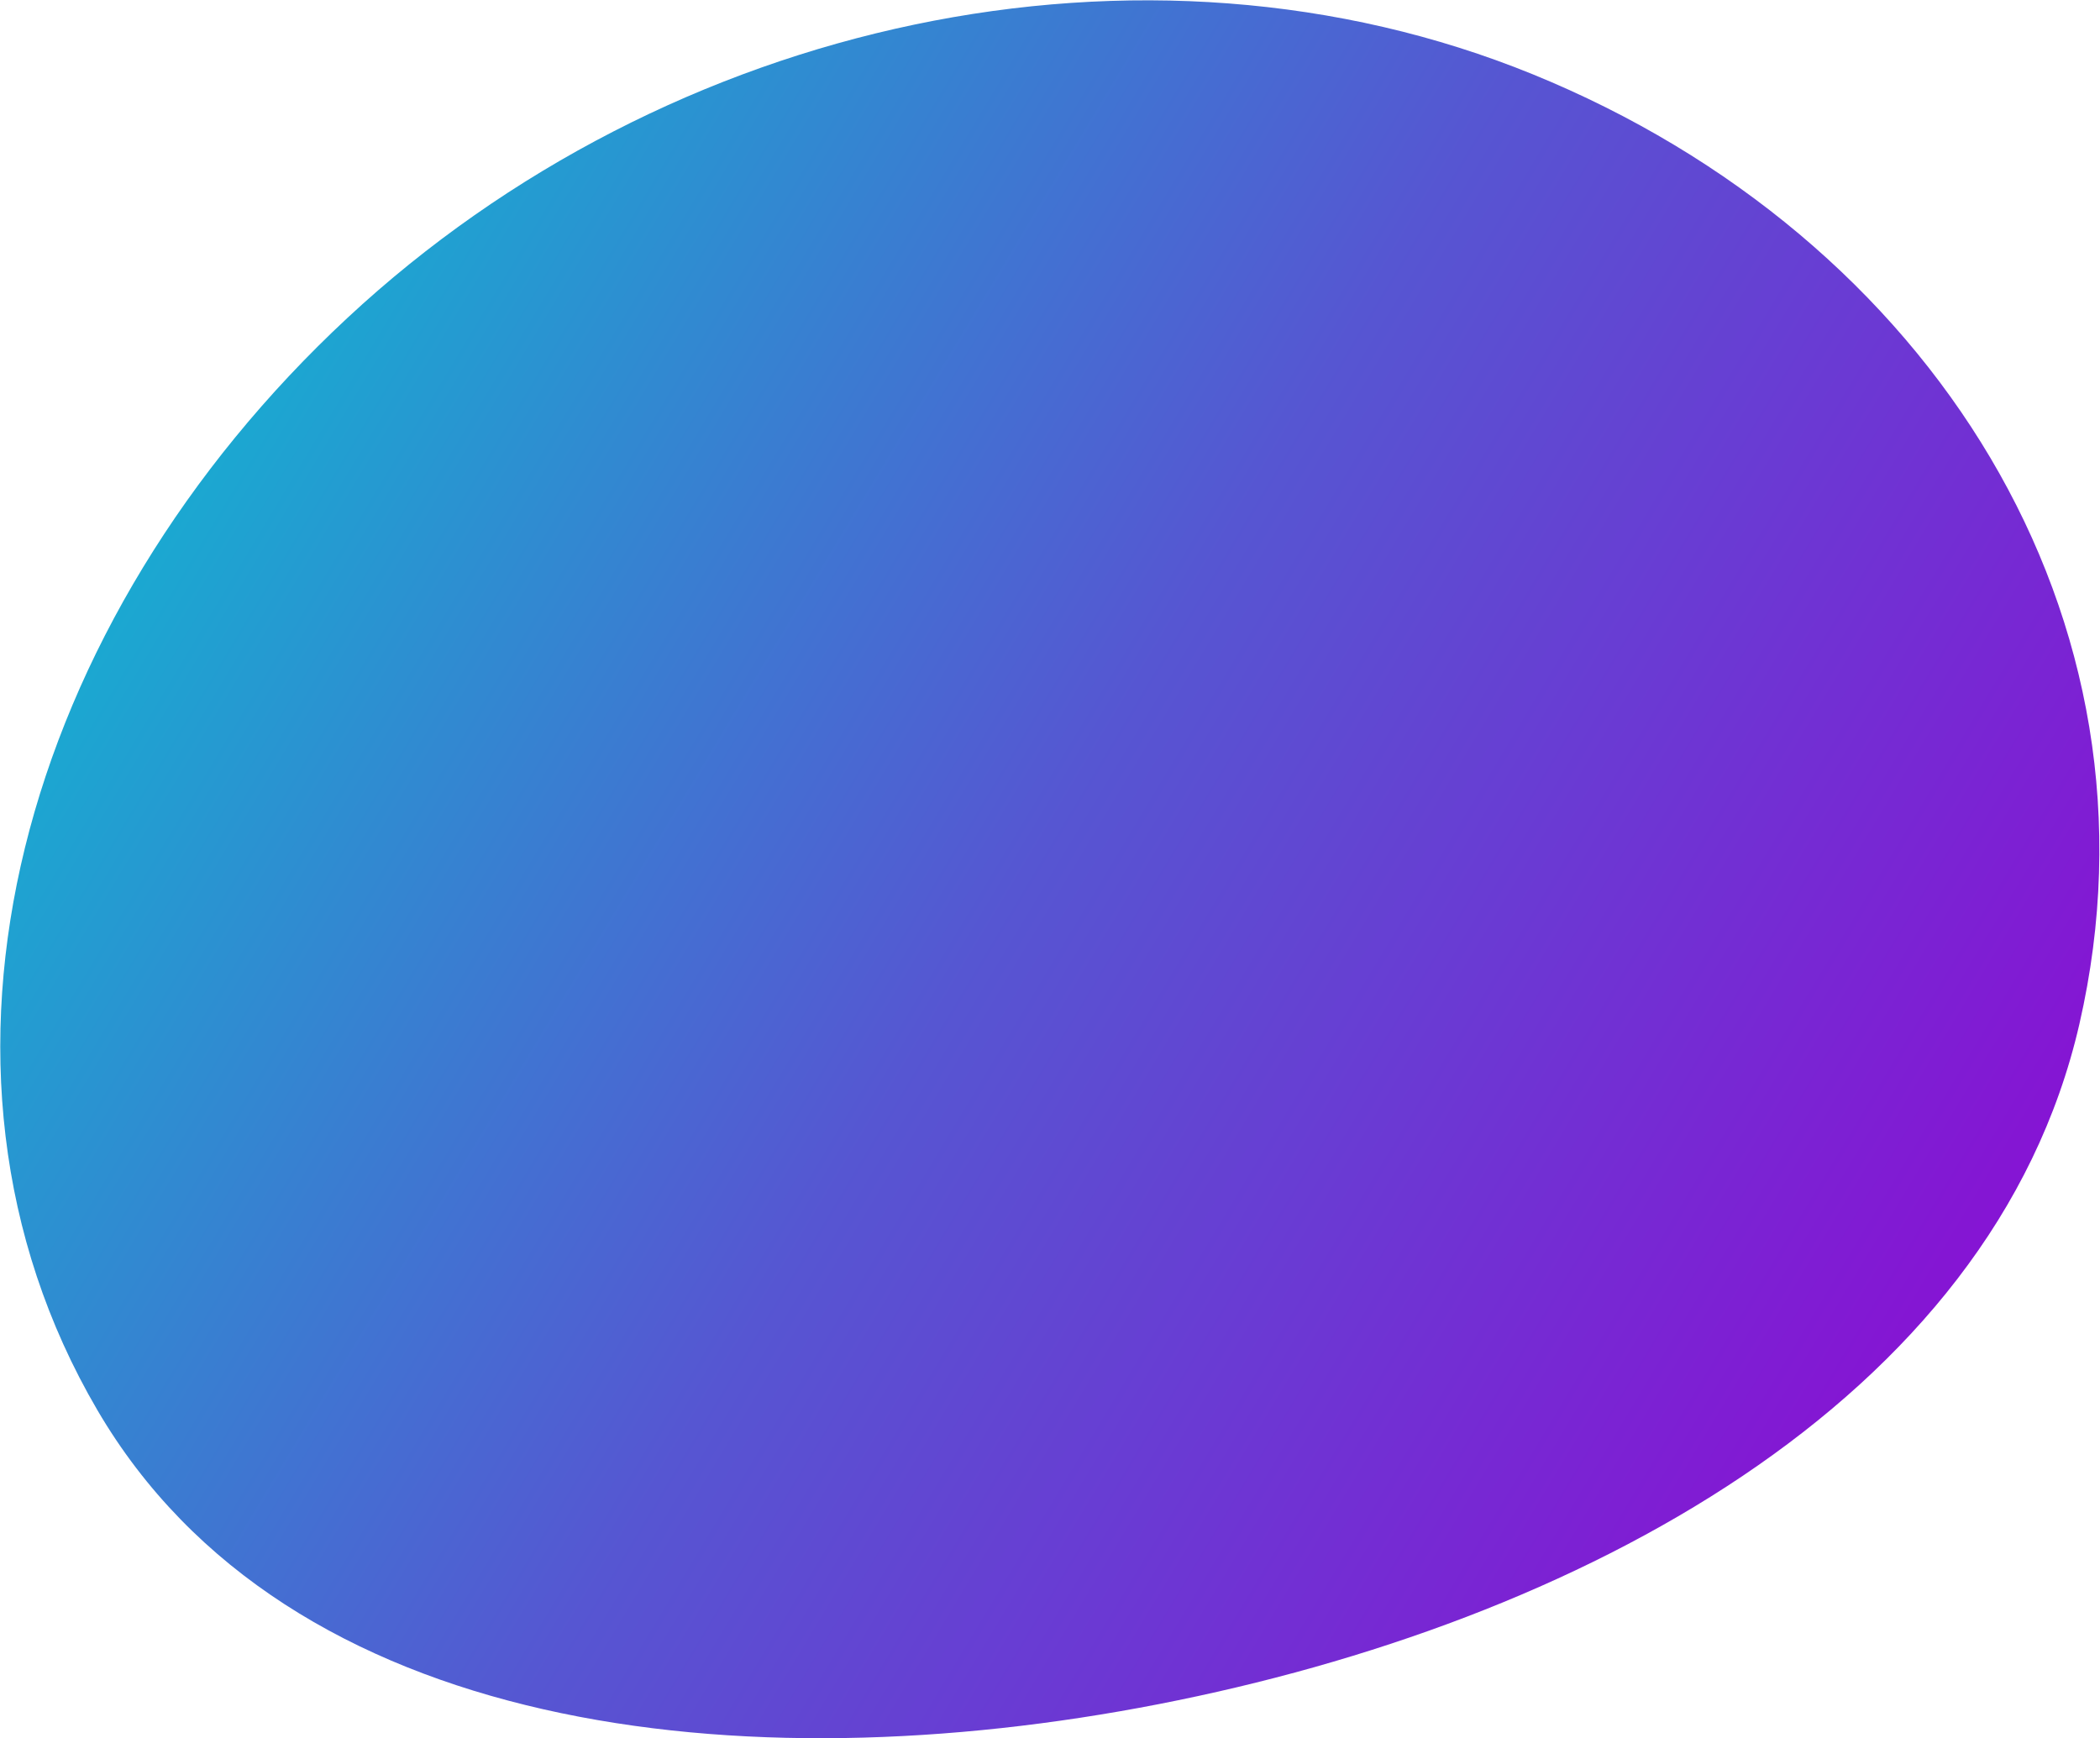 <svg width="1016" height="841" viewBox="0 0 1016 841" fill="none" xmlns="http://www.w3.org/2000/svg">
<path d="M741.656 35.981C934.017 114.417 1051.18 298.857 1006.03 495.43C963.89 678.928 762.306 785.171 560.566 824.462C359.286 863.663 139.012 839.265 47.102 682.19C-50.652 515.125 11.11 299.851 168.123 153.768C323.387 9.311 553.227 -40.852 741.656 35.981Z" fill="url(#paint0_linear_2_50)"/>
<defs>
<linearGradient id="paint0_linear_2_50" x1="-131" y1="218.556" x2="970.143" y2="880.362" gradientUnits="userSpaceOnUse">
<stop stop-color="#00CDD0"/>
<stop offset="0.5" stop-color="#5656D2"/>
<stop offset="1" stop-color="#9400D4"/>
</linearGradient>
</defs>
</svg>
